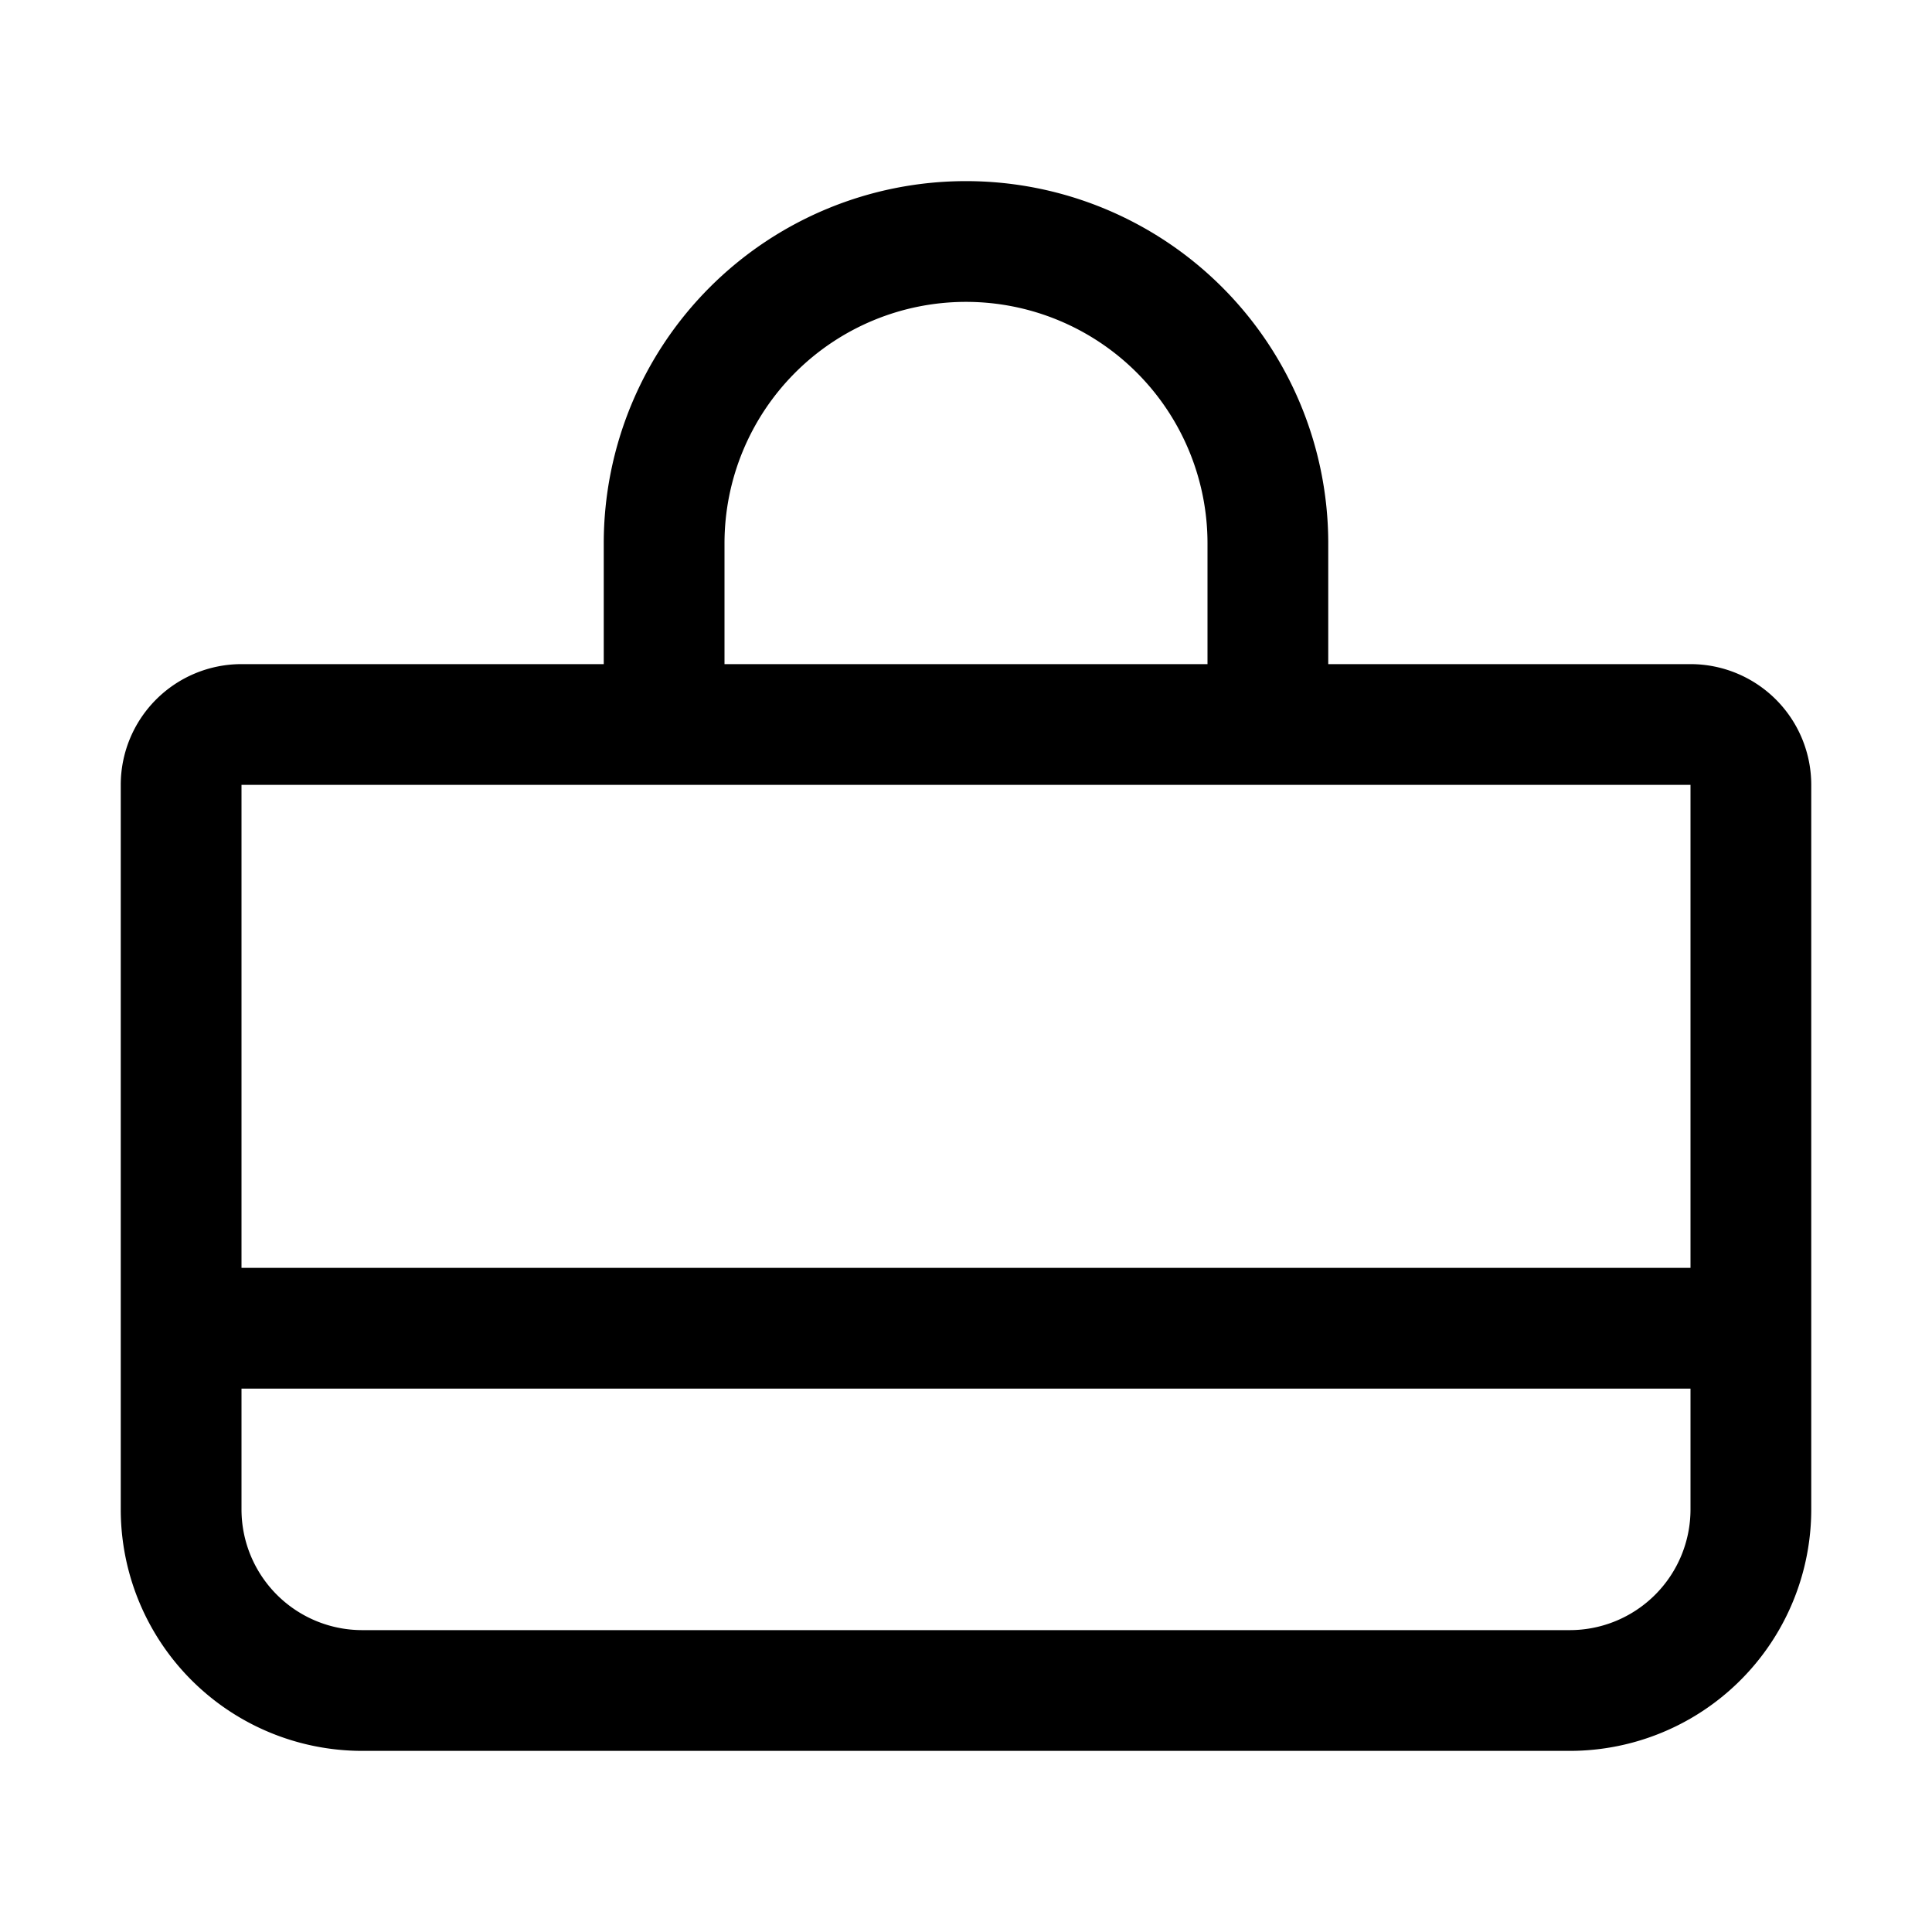 <svg xmlns="http://www.w3.org/2000/svg" viewBox="0 0 32 32"><path d="M28 11h-6V9a6 6 0 0 0-12 0v2H4a2 2 0 0 0-2 2v12a4 4 0 0 0 4 4h20a4 4 0 0 0 4-4V13a2 2 0 0 0-2-2zM12 9a4 4 0 0 1 8 0v2h-8zm16 4v8H4v-8zm-2 14H6a2 2 0 0 1-2-2v-2h24v2a2 2 0 0 1-2 2z"/></svg>